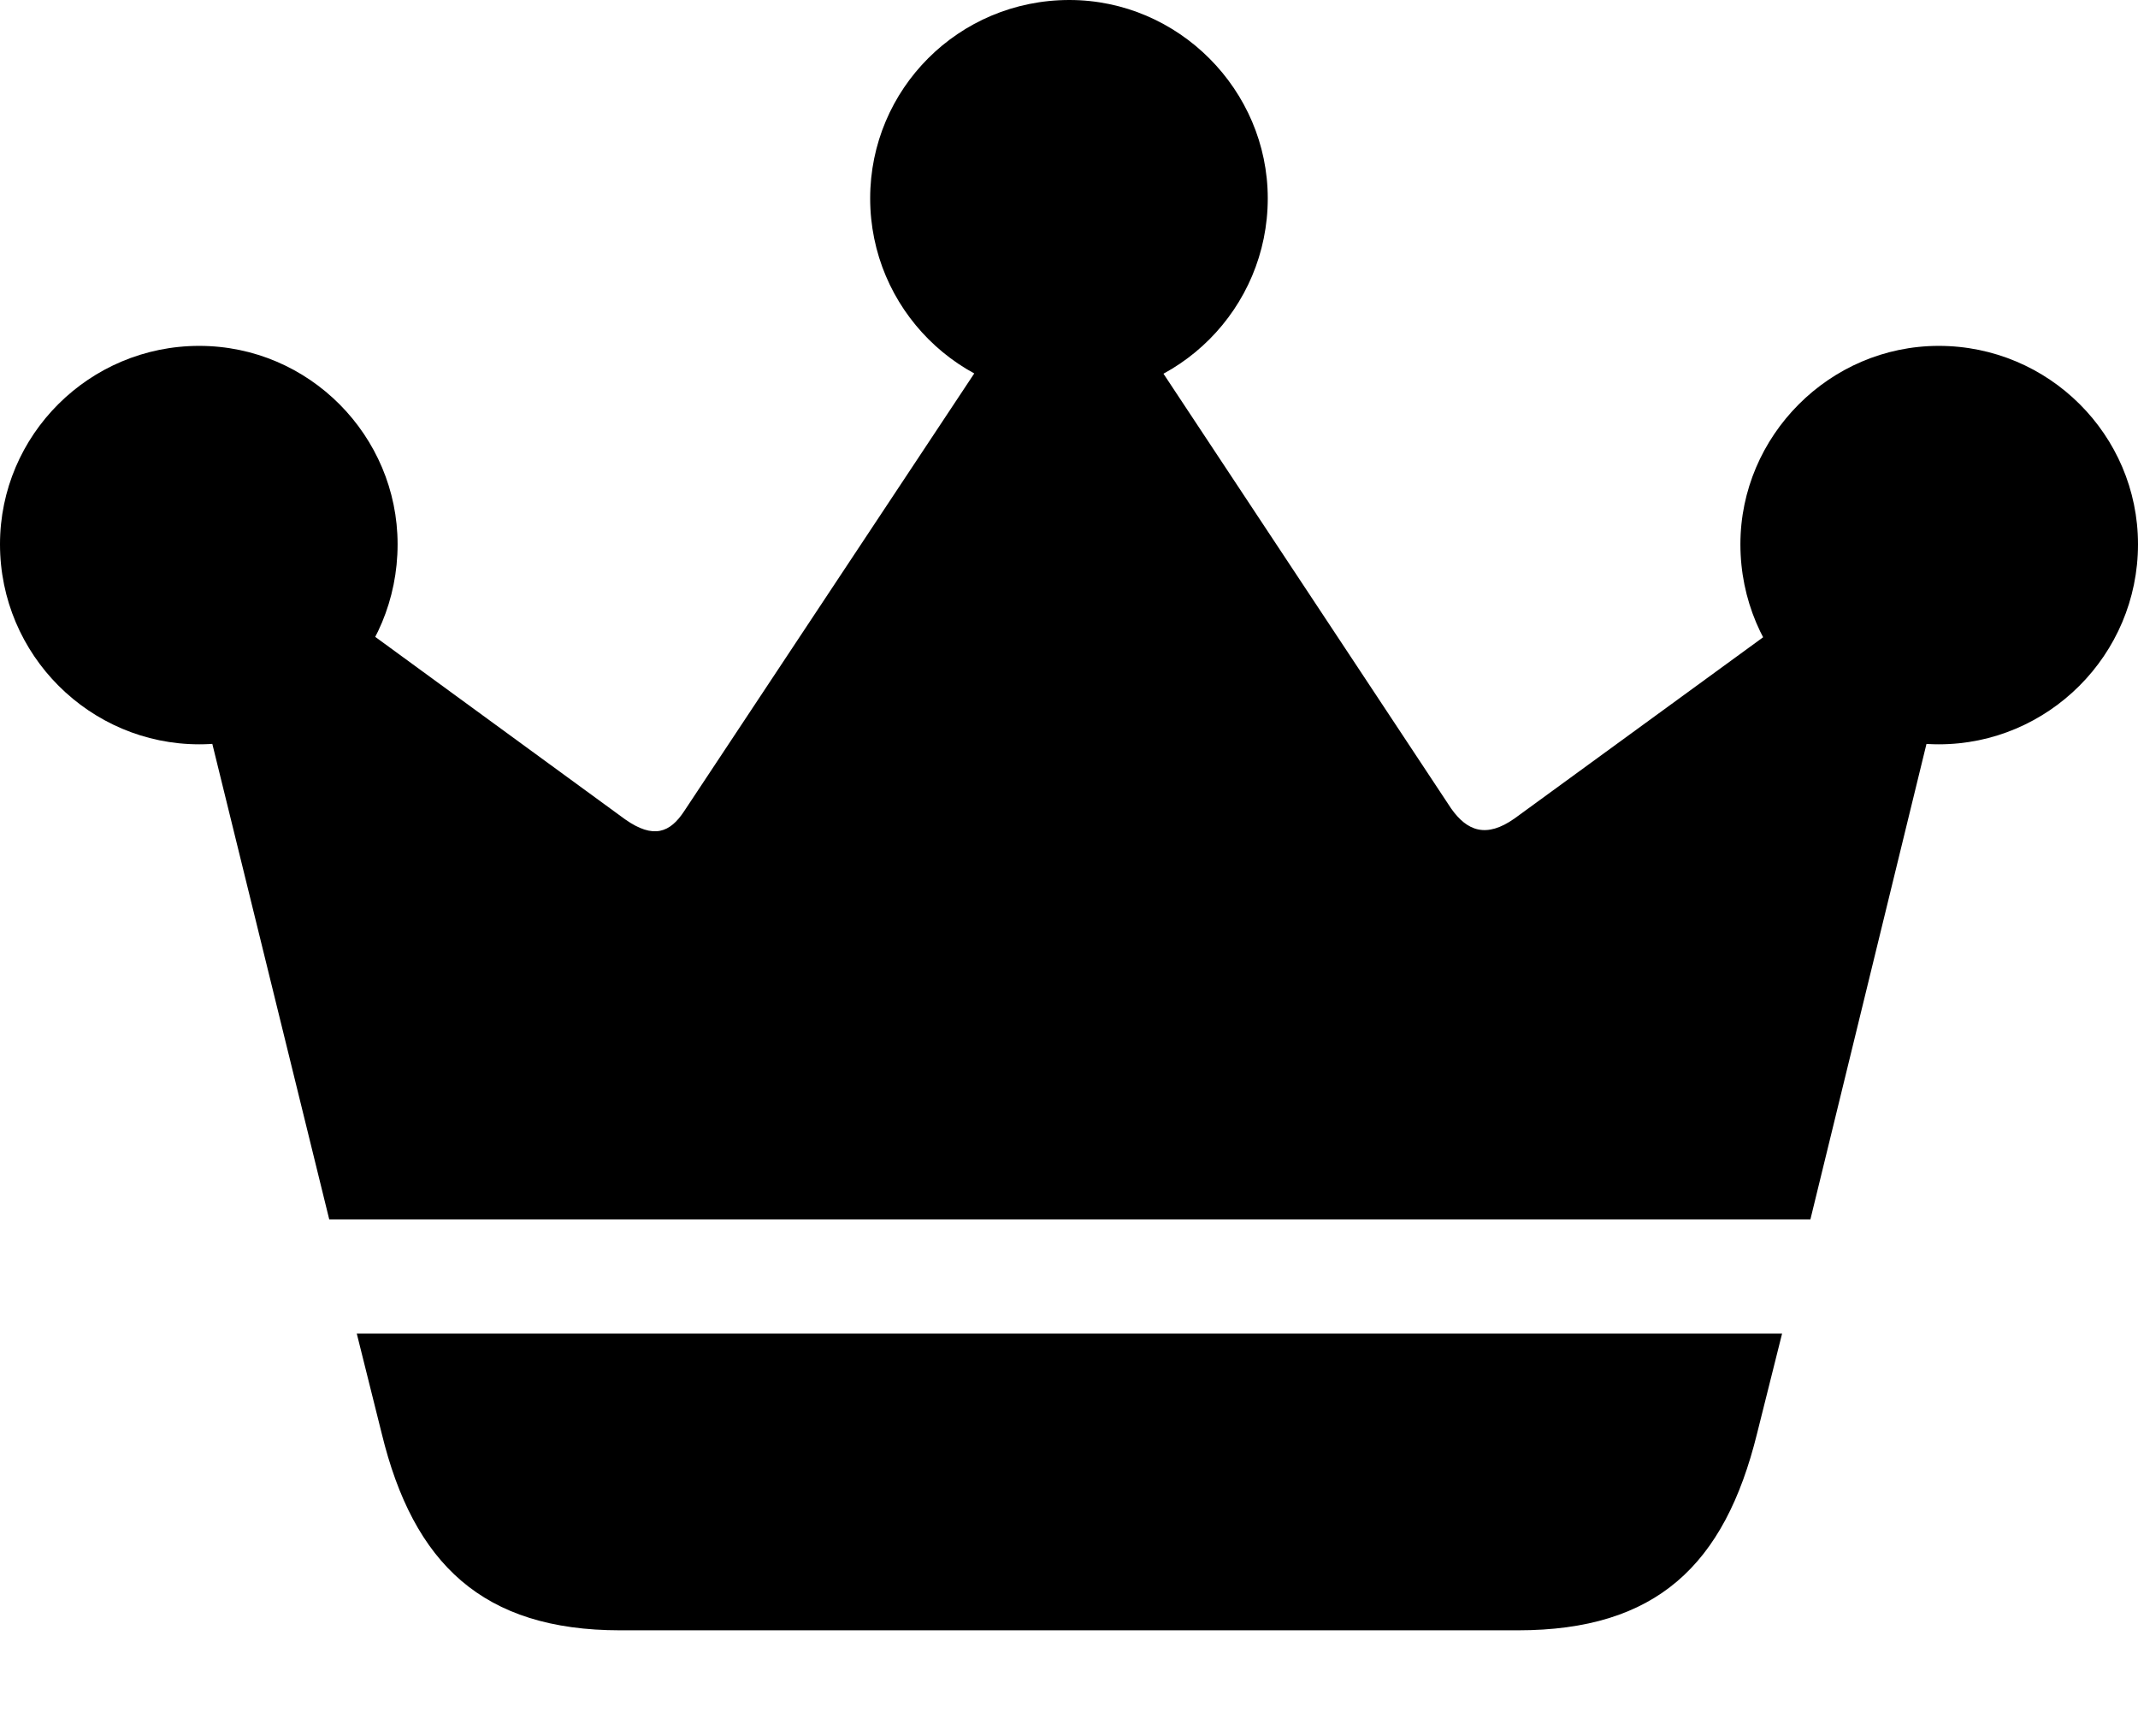 <?xml version="1.0" encoding="UTF-8"?>

<!--
  - Copyright (c) 2023-2024. Compose Cupertino project and open source contributors.
  - Copyright (c) 2025. Scott Lanoue.
  -
  - Licensed under the Apache License, Version 2.0 (the "License");
  - you may not use this file except in compliance with the License.
  - You may obtain a copy of the License at
  -
  -     http://www.apache.org/licenses/LICENSE-2.0
  -
  - Unless required by applicable law or agreed to in writing, software
  - distributed under the License is distributed on an "AS IS" BASIS,
  - WITHOUT WARRANTIES OR CONDITIONS OF ANY KIND, either express or implied.
  - See the License for the specific language governing permissions and
  - limitations under the License.
  -->

<svg version="1.1" xmlns="http://www.w3.org/2000/svg" xmlns:xlink="http://www.w3.org/1999/xlink" width="30.059" height="24.41">
  <path d="M5.016 18.75L5.367 20.156C5.812 21.984 6.785 22.922 8.719 22.922L21.34 22.922C23.285 22.922 24.246 22.008 24.703 20.156L25.055 18.75ZM4.629 17.145L25.453 17.145L27.656 8.121L26.695 7.57L21.293 11.508C20.895 11.789 20.625 11.684 20.402 11.367L15.316 3.68L14.754 3.656L9.621 11.402C9.422 11.707 9.188 11.801 8.789 11.52L3.492 7.652L2.367 7.945ZM2.801 10.465C4.348 10.465 5.59 9.211 5.59 7.652C5.59 6.129 4.348 4.863 2.801 4.863C1.254 4.863 0 6.117 0 7.652C0 9.211 1.266 10.465 2.801 10.465ZM15.035 5.59C16.57 5.59 17.824 4.336 17.824 2.789C17.824 1.266 16.57 0 15.035 0C13.477 0 12.234 1.254 12.234 2.789C12.234 4.336 13.488 5.59 15.035 5.59ZM27.258 10.465C28.793 10.465 30.059 9.211 30.059 7.652C30.059 6.117 28.805 4.863 27.258 4.863C25.723 4.863 24.469 6.129 24.469 7.652C24.469 9.211 25.723 10.465 27.258 10.465Z" fill="#000000"/>
</svg>
